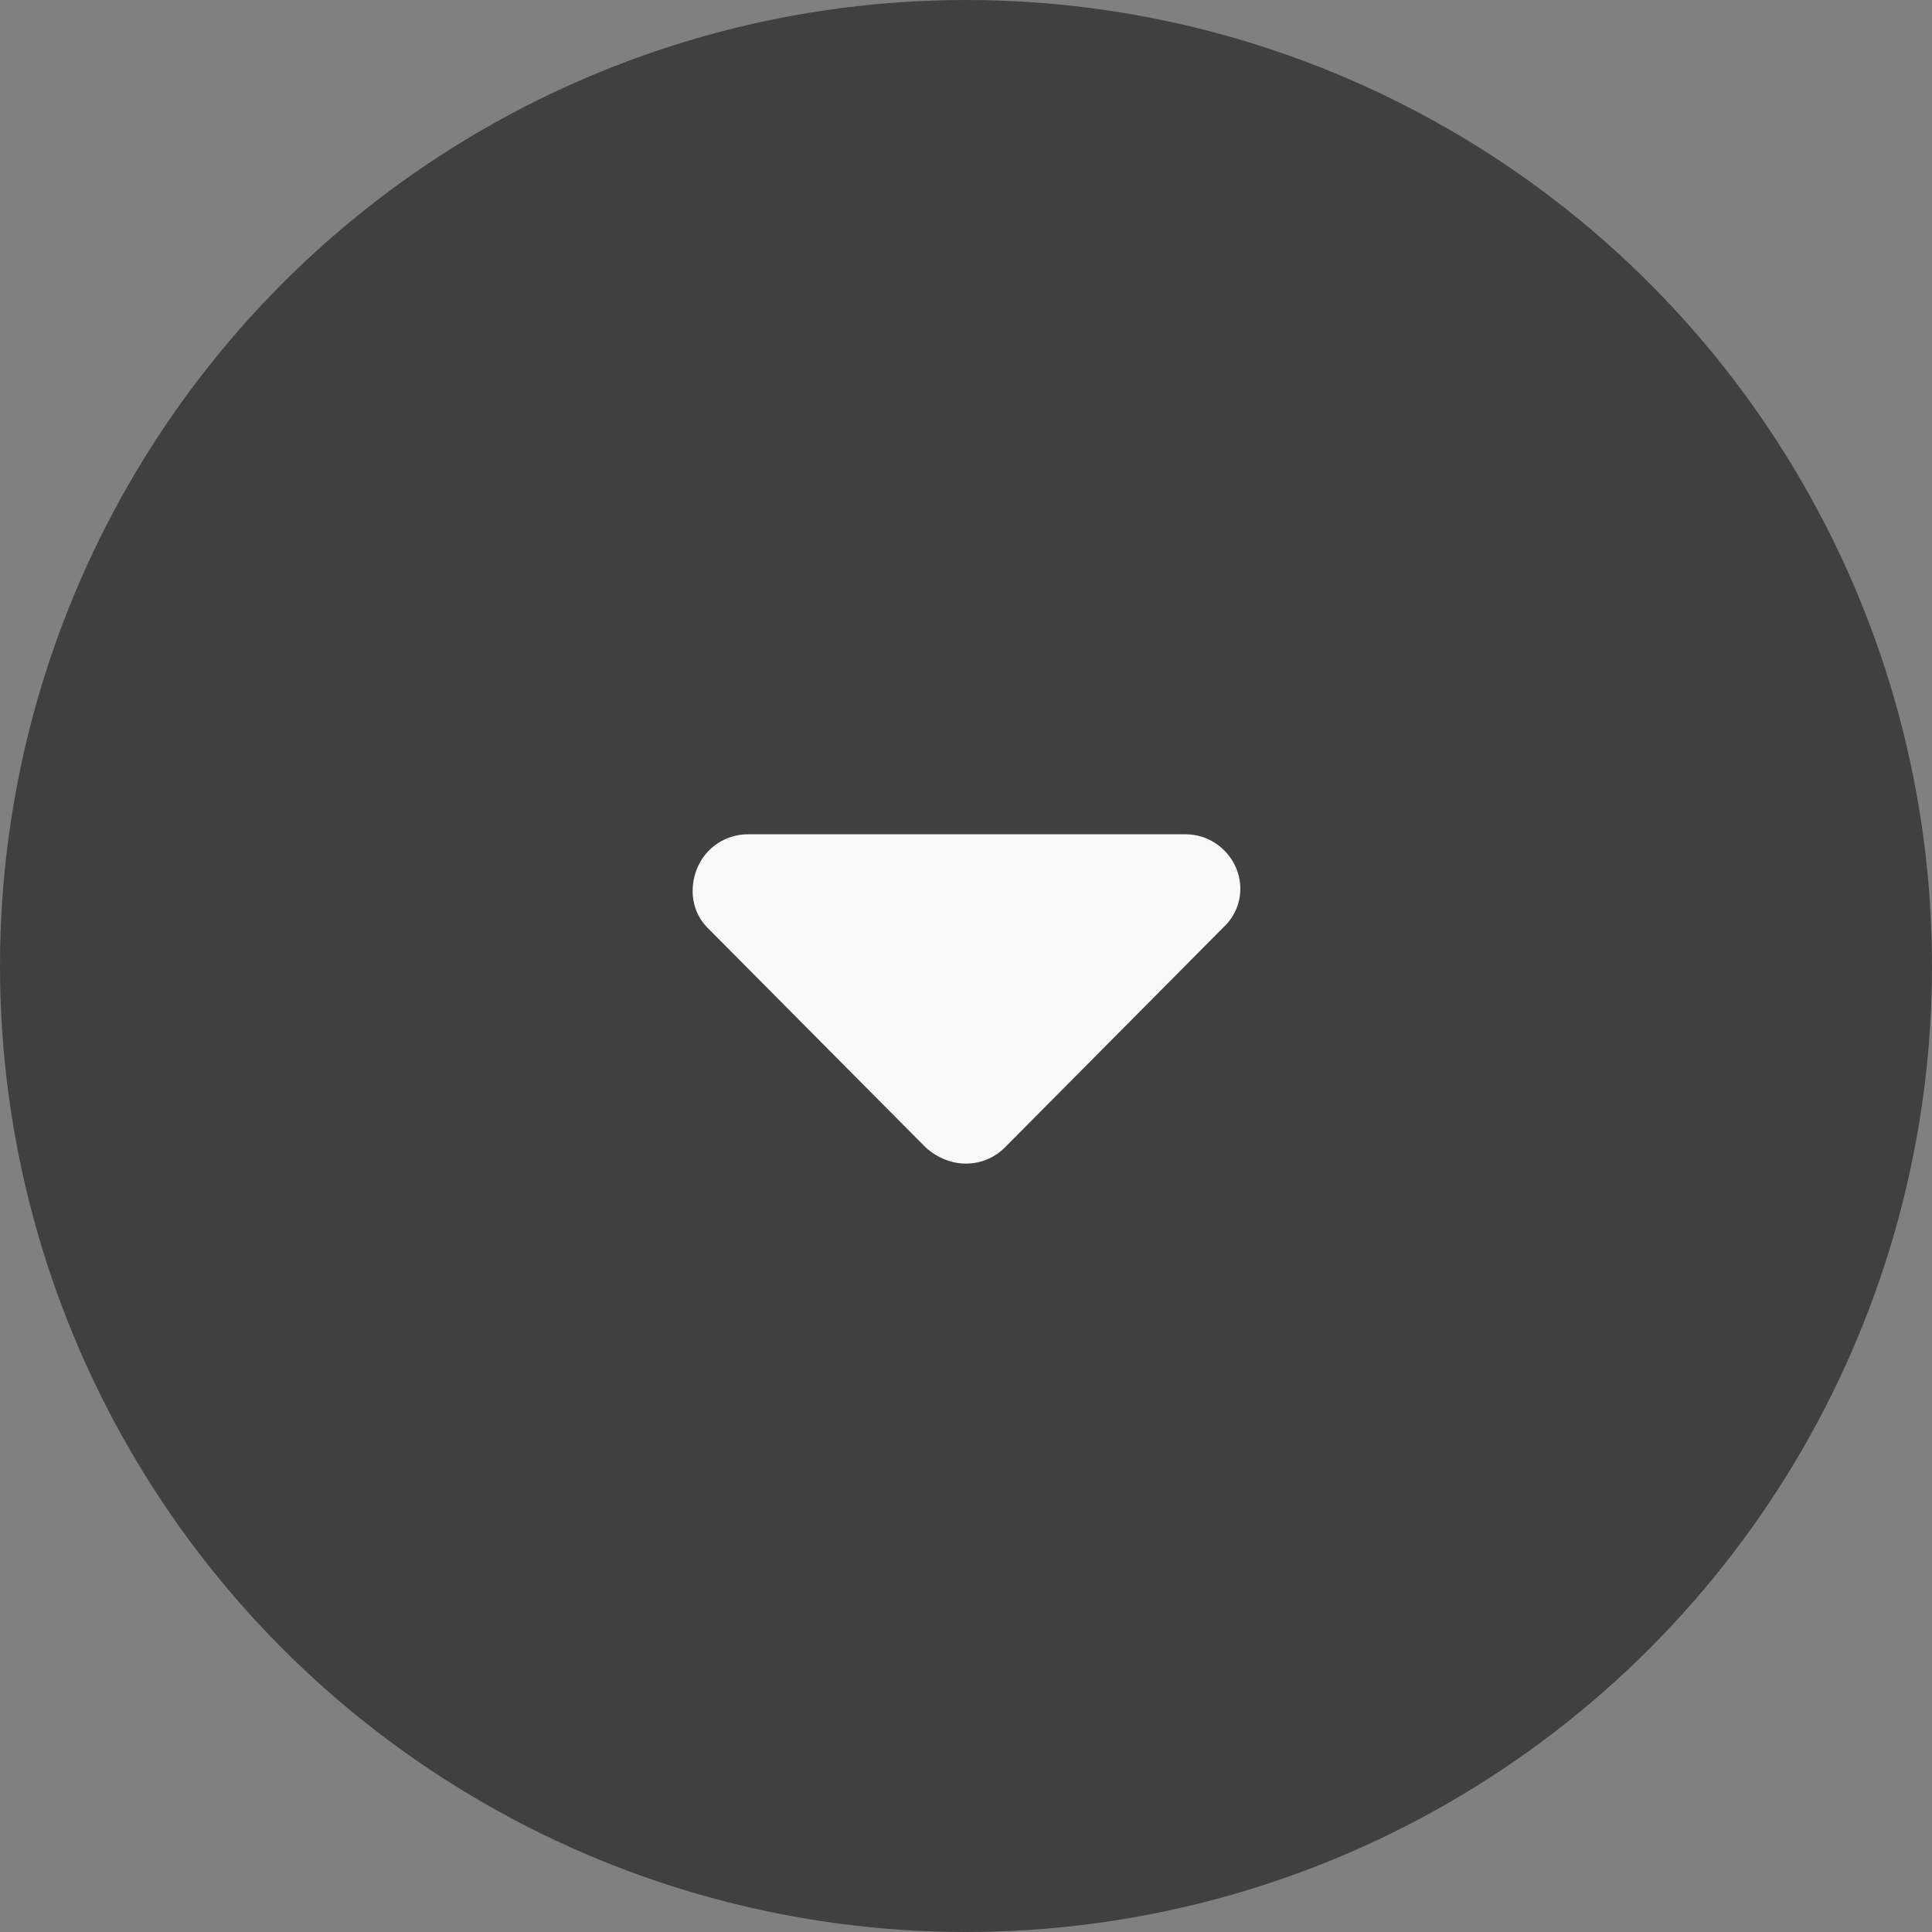 <?xml version="1.0" encoding="UTF-8"?>
<svg width="22px" height="22px" viewBox="0 0 22 22" version="1.1" xmlns="http://www.w3.org/2000/svg" xmlns:xlink="http://www.w3.org/1999/xlink">
    <rect x="0" y="0" width="22" height="22" fill="#808080" stroke="none"/>
    <title>Icon/UI/Form Dropdown</title>
    <g id="📖-Booking-Flow" stroke="none" stroke-width="1" fill="none" fill-rule="evenodd">
        <g id="Icon/UI/Form-Dropdown" transform="translate(11, 11) scale(-1, 1) translate(-11, -11) ">
            <circle id="Oval" fill="#404040" cx="11" cy="11" r="11"></circle>
            <g id="" transform="translate(7.876, 9.5)" fill="#F9F9F9" fill-rule="nonzero">
                <path d="M6.066,1.066 L3.583,3.566 C3.445,3.689 3.285,3.75 3.124,3.75 C2.964,3.75 2.804,3.689 2.682,3.567 L0.2,1.067 C0.004,0.889 -0.05,0.619 0.047,0.387 C0.144,0.154 0.372,0 0.624,0 L5.607,0 C5.86,0 6.088,0.152 6.185,0.386 C6.281,0.62 6.245,0.889 6.066,1.066 L6.066,1.066 Z" id="Path"></path>
            </g>
        </g>
    </g>
</svg>